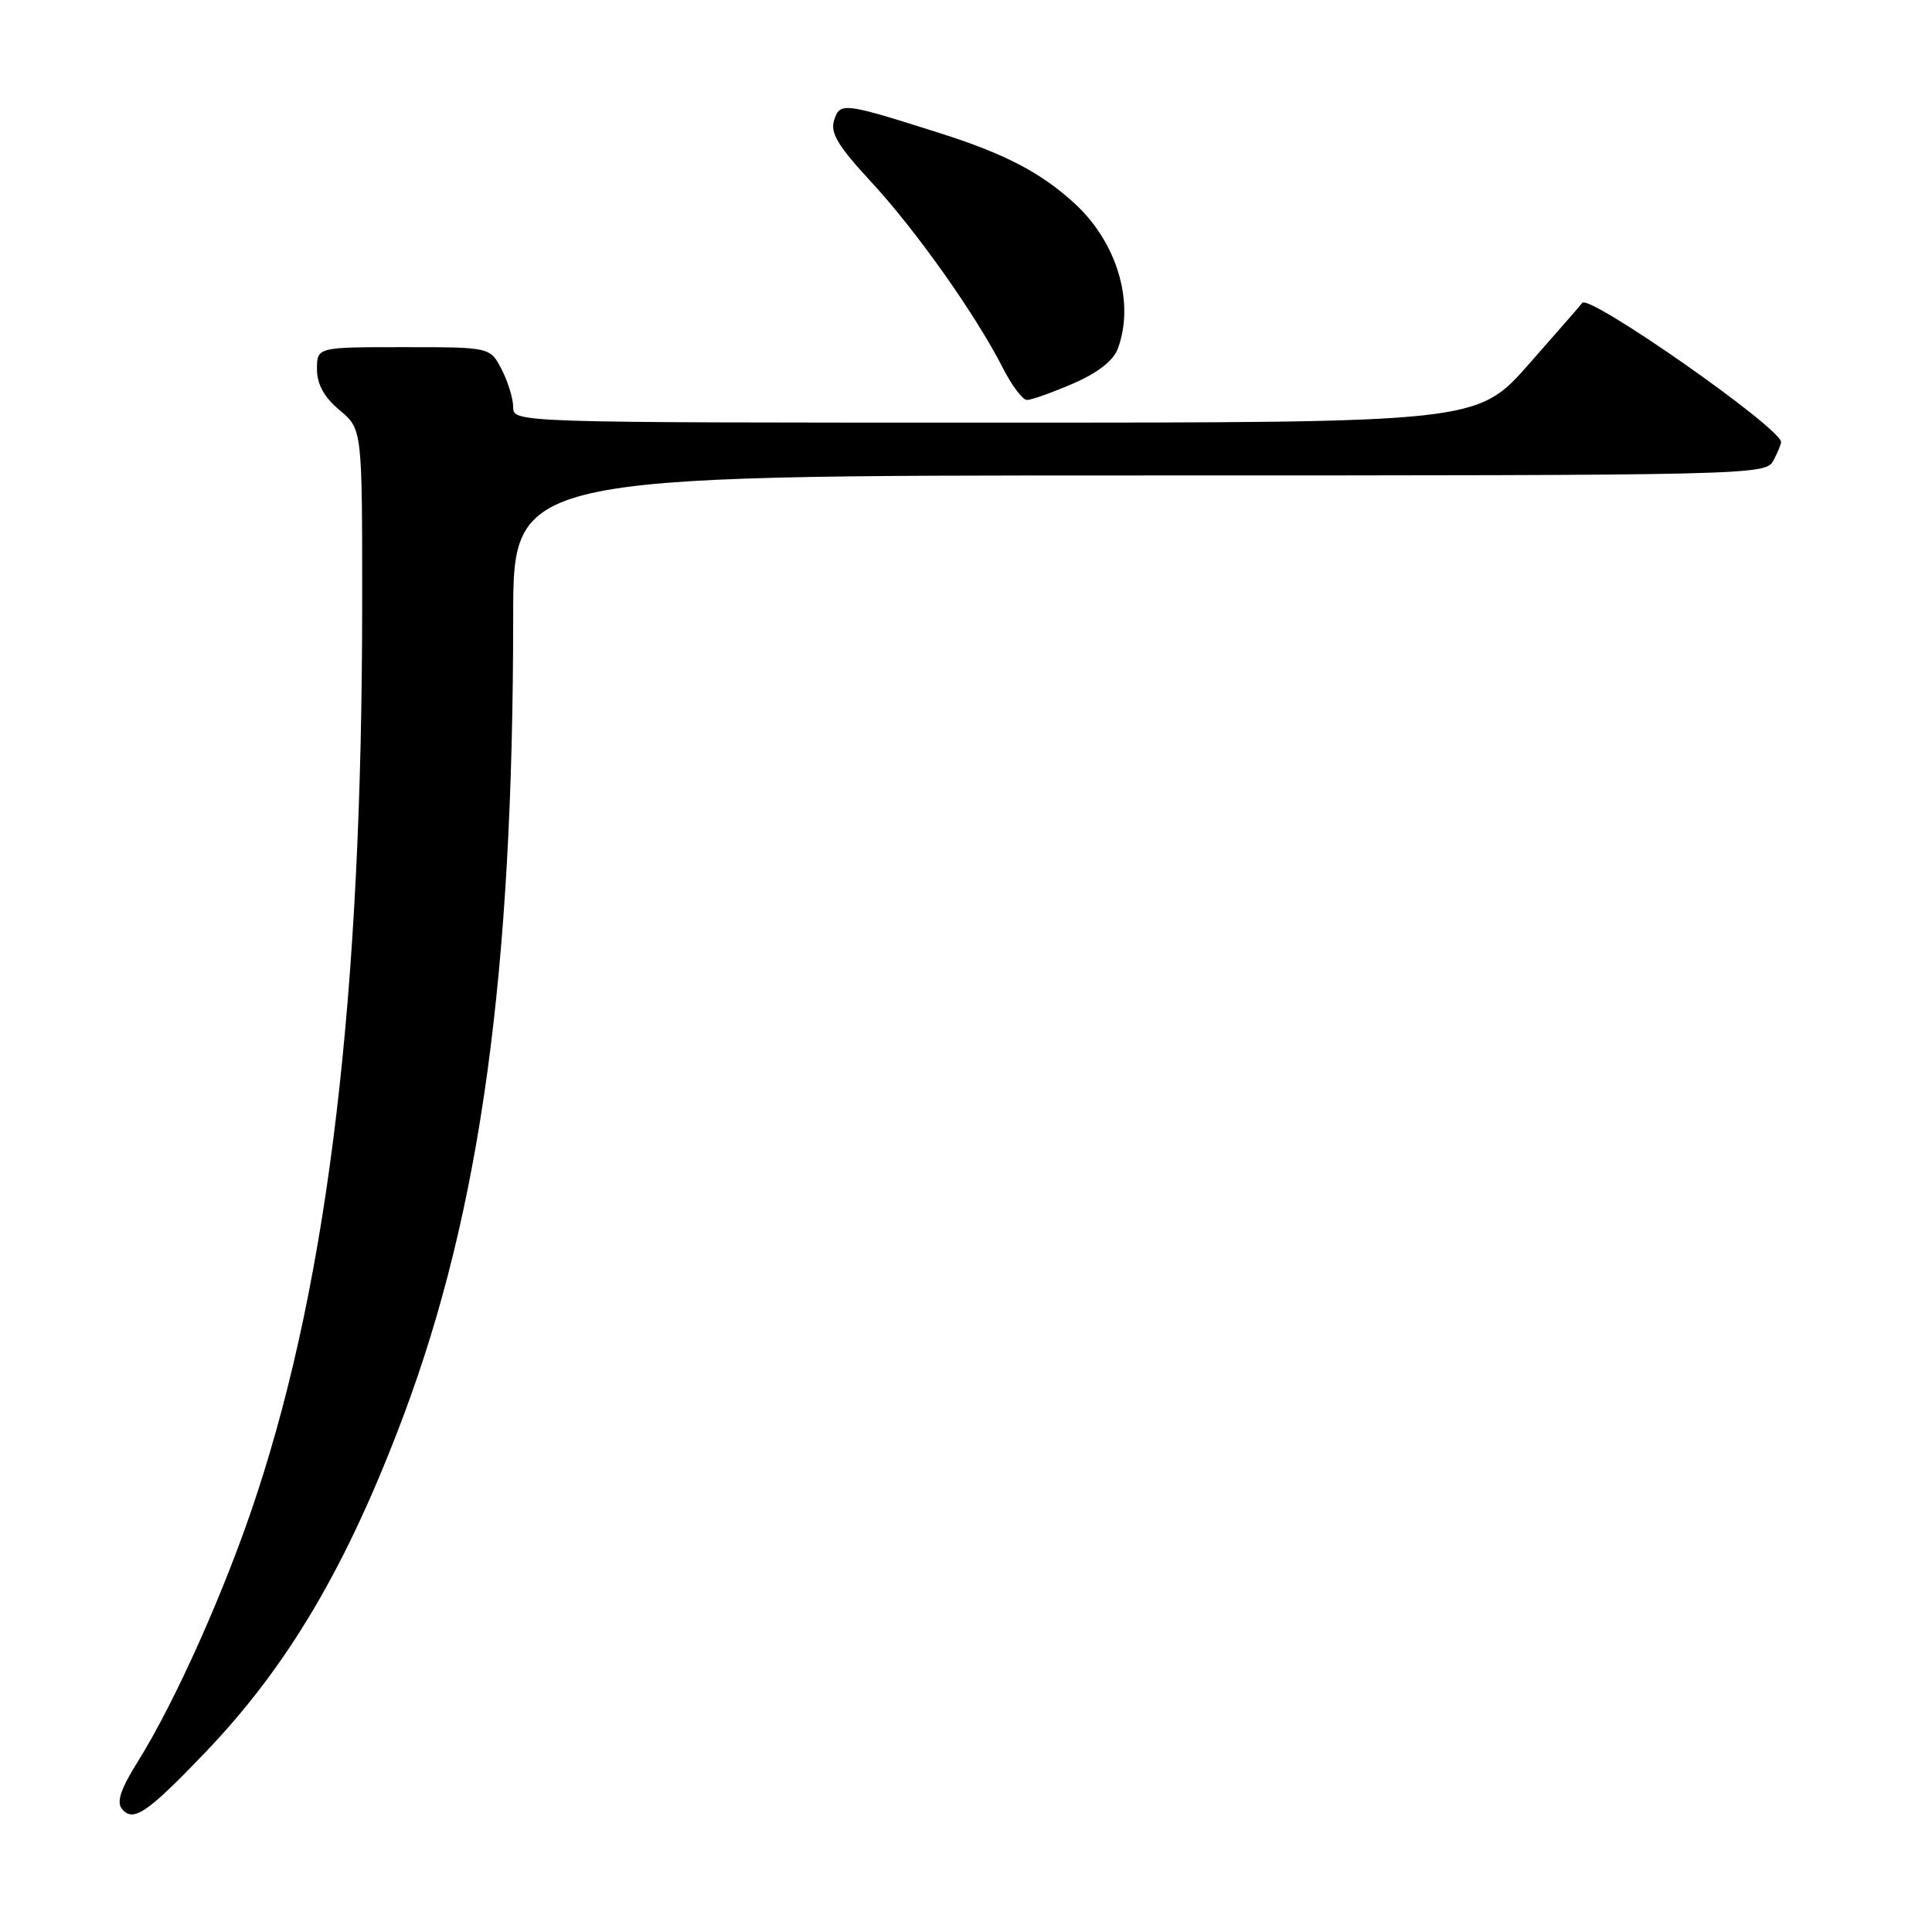 <?xml version="1.0" encoding="UTF-8" standalone="no"?>
<!DOCTYPE svg PUBLIC "-//W3C//DTD SVG 1.1//EN" "http://www.w3.org/Graphics/SVG/1.1/DTD/svg11.dtd" >
<svg xmlns="http://www.w3.org/2000/svg" xmlns:xlink="http://www.w3.org/1999/xlink" version="1.1" viewBox="0 0 256 256">
 <g >
 <path fill="currentColor"
d=" M 27.07 232.34 C 38.18 220.77 46.01 207.48 53.50 187.50 C 63.69 160.28 67.99 128.97 68.00 81.75 C 68.00 63.00 68.00 63.00 150.96 63.00 C 231.97 63.00 233.95 62.95 234.96 61.07 C 235.53 60.00 236.00 58.88 236.00 58.58 C 236.00 56.71 210.49 38.87 209.65 40.14 C 209.52 40.34 206.34 43.99 202.58 48.25 C 195.75 56.00 195.75 56.00 131.88 56.00 C 68.15 56.00 68.00 56.00 68.00 53.95 C 68.00 52.82 67.31 50.57 66.47 48.95 C 64.95 46.00 64.95 46.00 53.47 46.00 C 42.00 46.00 42.00 46.00 42.00 48.91 C 42.00 50.92 42.93 52.61 45.00 54.35 C 48.00 56.87 48.00 56.87 47.99 80.19 C 47.97 131.79 43.57 168.97 34.03 198.00 C 29.98 210.36 23.26 225.44 18.23 233.47 C 15.98 237.08 15.41 238.79 16.17 239.70 C 17.65 241.49 19.47 240.26 27.07 232.34 Z  M 142.15 50.84 C 145.37 49.46 147.50 47.81 148.09 46.27 C 150.42 40.14 148.03 32.10 142.34 26.91 C 137.88 22.84 133.14 20.37 124.50 17.63 C 111.74 13.58 111.29 13.52 110.52 15.95 C 109.99 17.61 111.05 19.37 115.45 24.12 C 121.39 30.54 129.28 41.69 132.88 48.75 C 134.07 51.09 135.51 53.00 136.08 53.00 C 136.66 53.00 139.39 52.03 142.15 50.84 Z "/>
</g>
</svg>